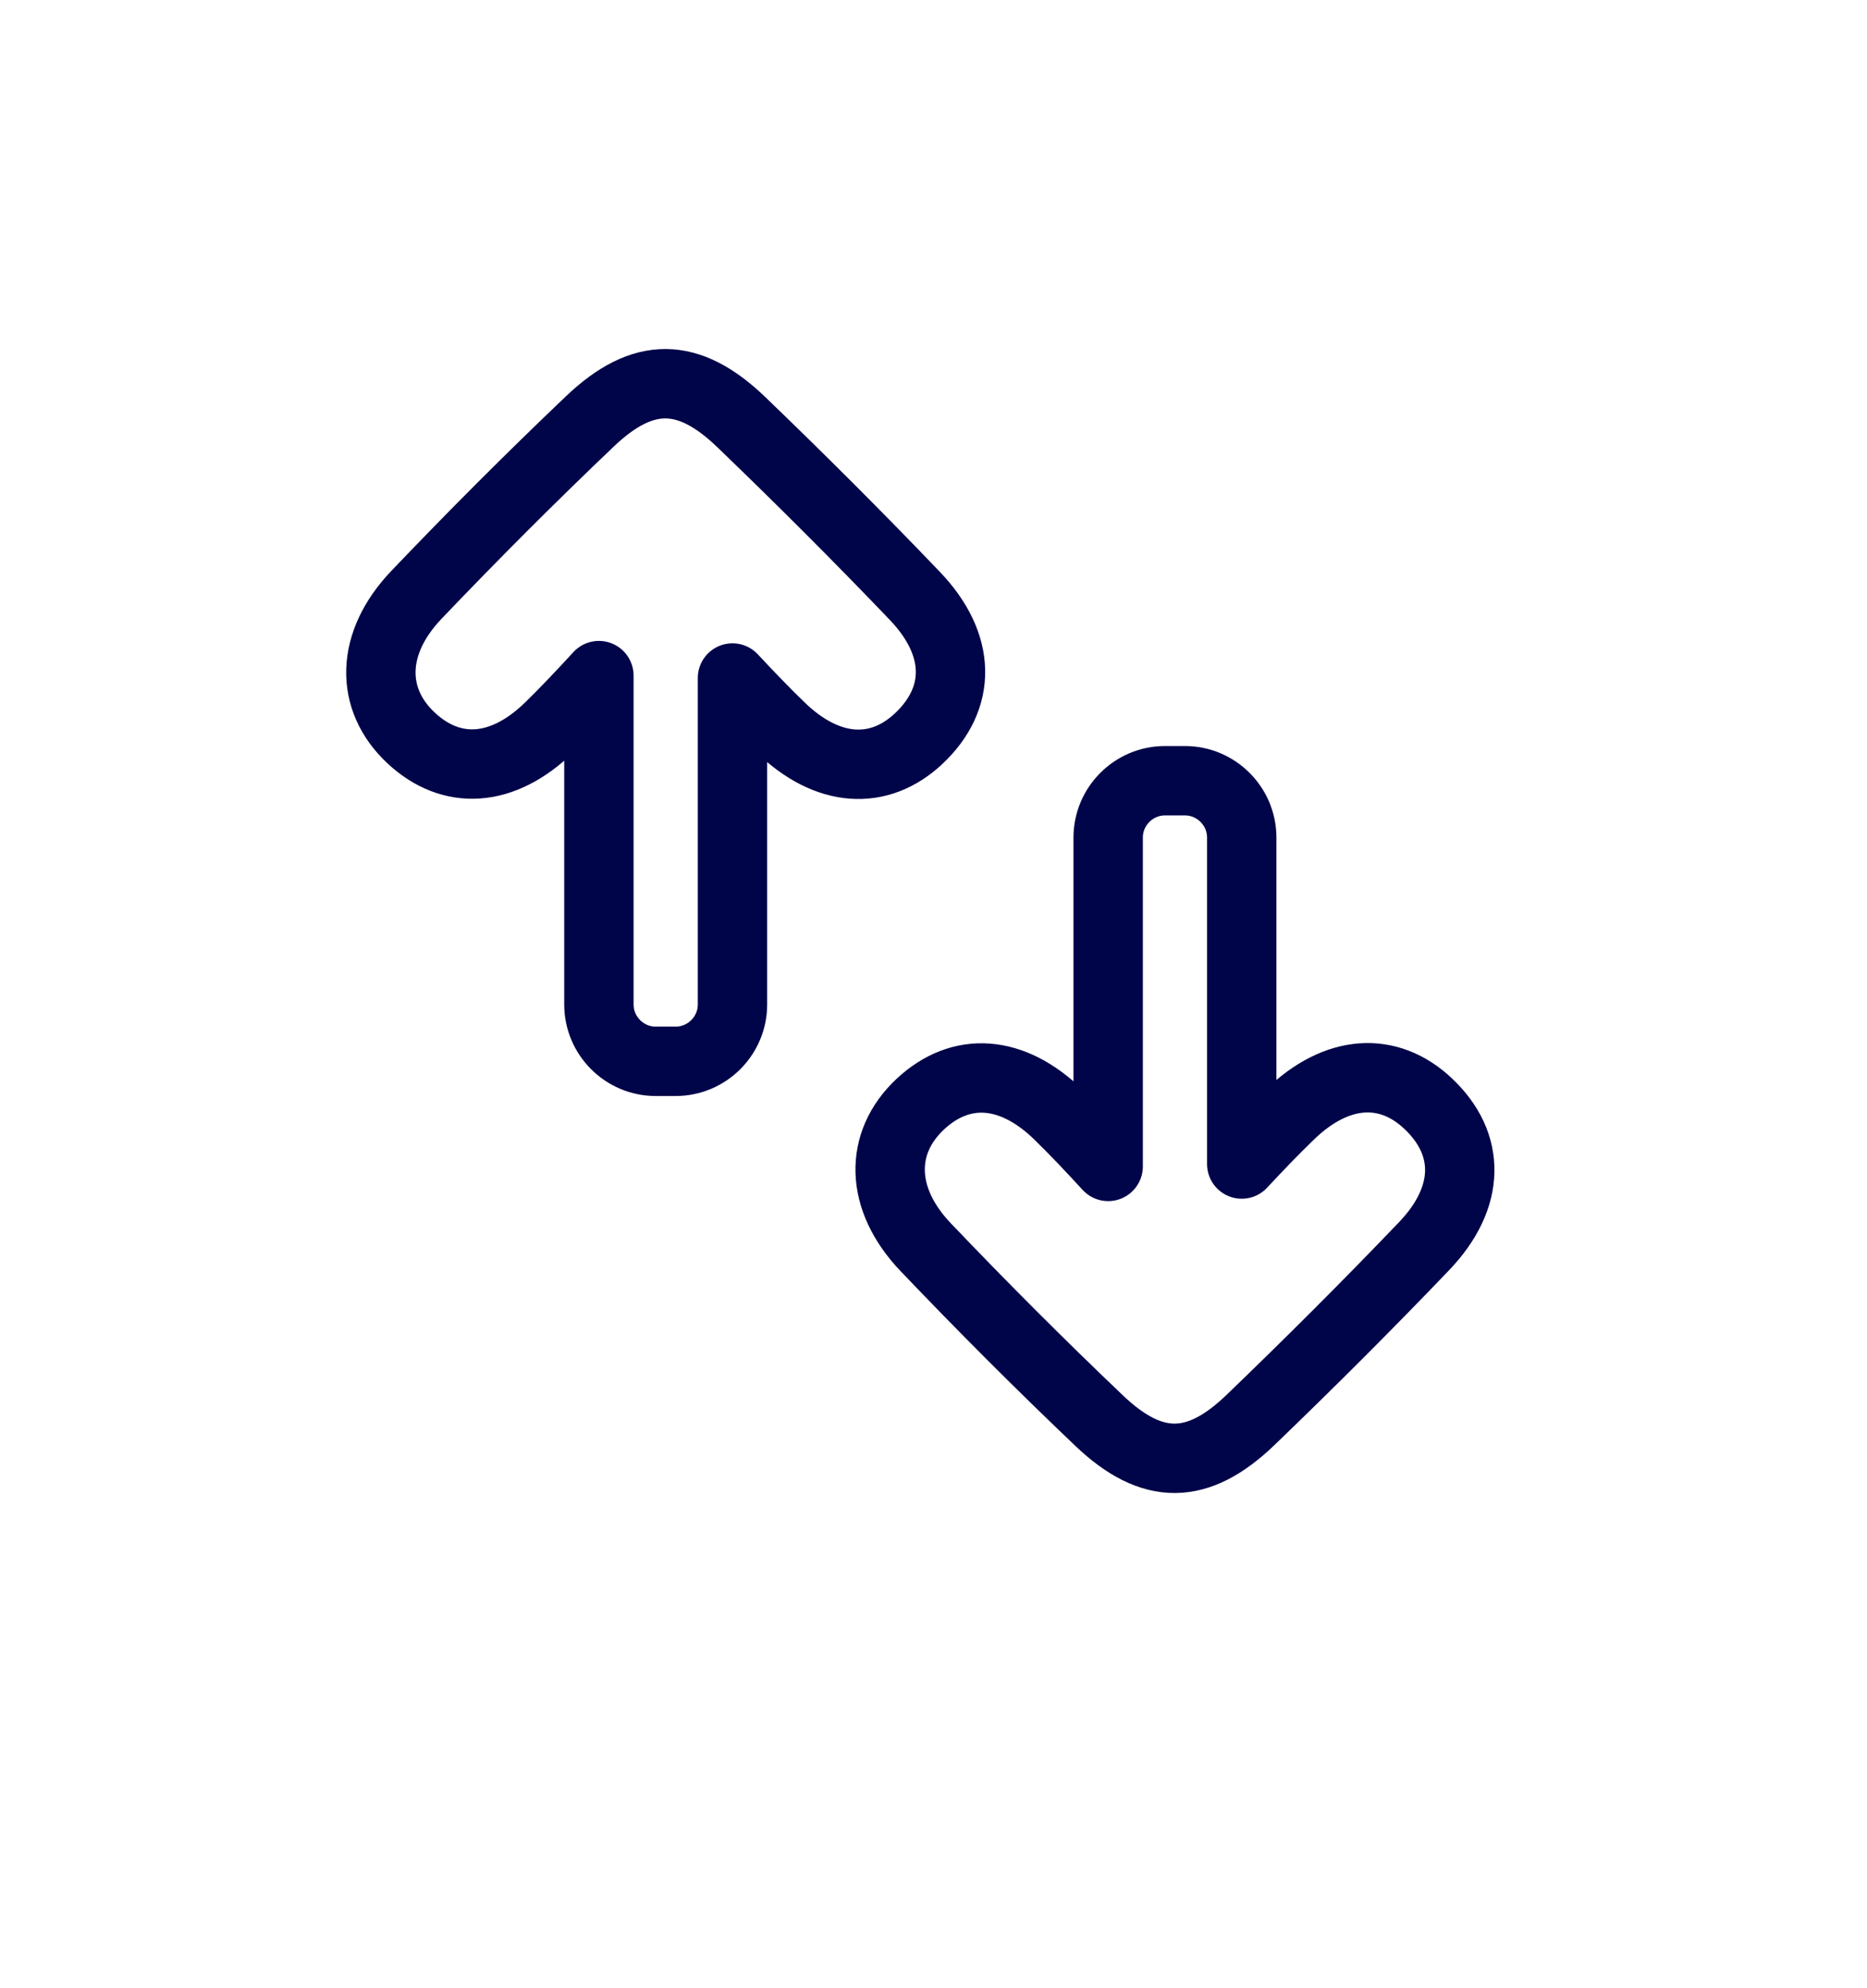 <?xml version="1.0" encoding="UTF-8"?>
<svg xmlns="http://www.w3.org/2000/svg" version="1.1" viewBox="0 0 242.22 257.78">
  <defs>
    <style>
      .cls-1 {
        fill: none;
        stroke: #000449;
        stroke-linejoin: round;
        stroke-width: 9px;
      }
    </style>
  </defs>
  <!-- Generator: Adobe Illustrator 28.6.0, SVG Export Plug-In . SVG Version: 1.2.0 Build 709)  -->
  <g>
    <g id="Layer_1">
      <g>
        <path class="cls-1" d="M118.68,77.27c-7.34-7.67-14.86-15.17-22.51-22.53-6.84-6.58-12.74-6.65-19.62-.11-7.69,7.32-15.2,14.84-22.53,22.52-5.98,6.27-6.06,13.53-.69,18.55,5.24,4.89,11.87,4.55,17.97-1.41,2.17-2.12,4.25-4.33,6.4-6.67v42.65c0,4.05,3.31,7.37,7.37,7.37h2.59c4.05,0,7.37-3.31,7.37-7.37v-42.34c2.09,2.24,4.12,4.36,6.22,6.39,6.12,5.94,12.81,6.3,17.96,1.45,5.57-5.25,5.55-12.15-.53-18.5Z"/>
        <path class="cls-1" d="M184.75,161.62c-7.34,7.67-14.86,15.17-22.51,22.53-6.84,6.58-12.74,6.65-19.62.11-7.69-7.32-15.2-14.84-22.53-22.52-5.98-6.27-6.06-13.53-.69-18.55,5.24-4.89,11.87-4.55,17.97,1.41,2.17,2.12,4.25,4.33,6.4,6.67v-42.65c0-4.05,3.31-7.37,7.37-7.37h2.59c4.05,0,7.37,3.31,7.37,7.37v42.34c2.09-2.24,4.12-4.36,6.22-6.39,6.12-5.94,12.81-6.3,17.96-1.45,5.57,5.25,5.55,12.15-.53,18.5Z"/>
      </g>
    </g>
  </g>
</svg>